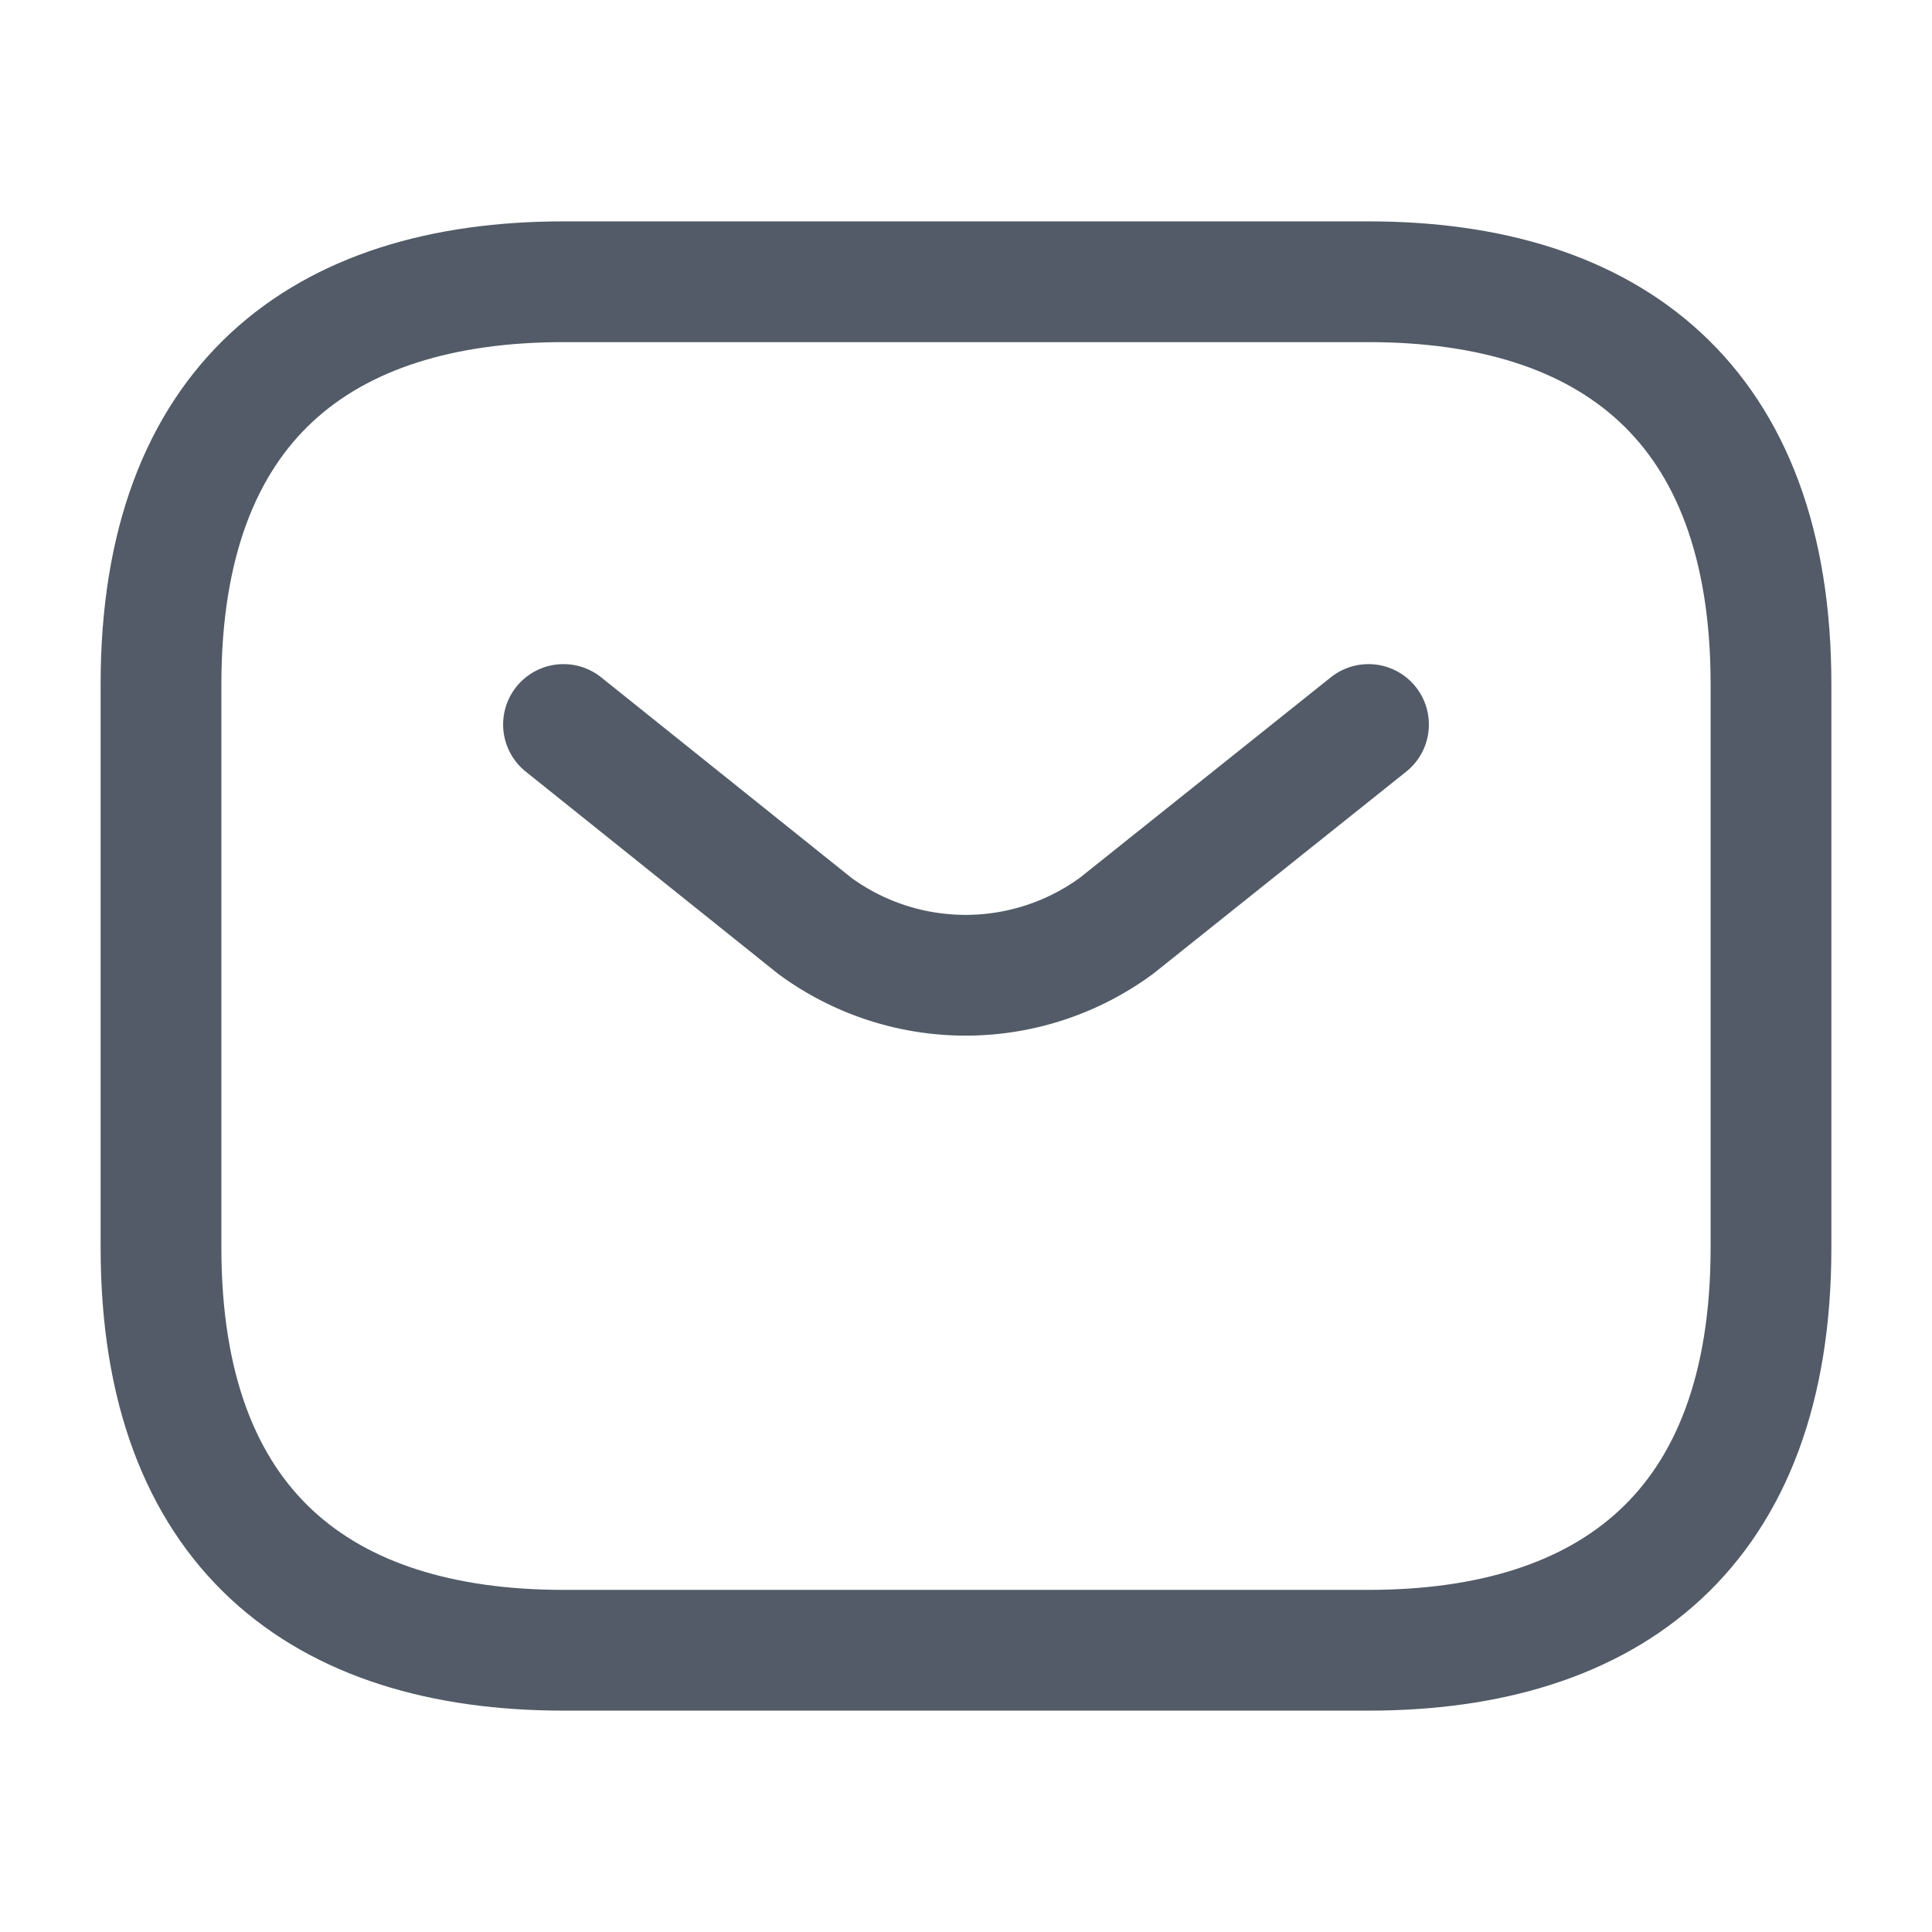 <svg xmlns="http://www.w3.org/2000/svg" width="24" height="24" viewBox="0 0 24 24">
  <g id="vuesax_linear_sms" data-name="vuesax/linear/sms" transform="translate(-556 -250)">
    <g id="sms">
      <path id="Vector" d="M15,17H5c-3,0-5-1.5-5-5V5C0,1.5,2,0,5,0H15c3,0,5,1.5,5,5v7C20,15.5,18,17,15,17Z" transform="translate(558 253.5)" fill="none" stroke="#525b67" stroke-linecap="round" stroke-linejoin="round" stroke-width="1.5"/>
      <path id="Vector-2" data-name="Vector" d="M10,0,6.87,2.5a3.166,3.166,0,0,1-3.75,0L0,0" transform="translate(563 259)" fill="none" stroke="#525b67" stroke-linecap="round" stroke-linejoin="round" stroke-width="1.5"/>
      <path id="Vector-3" data-name="Vector" d="M0,0H24V24H0Z" transform="translate(556 250)" fill="none" opacity="0"/>
    </g>
  </g>
</svg>

